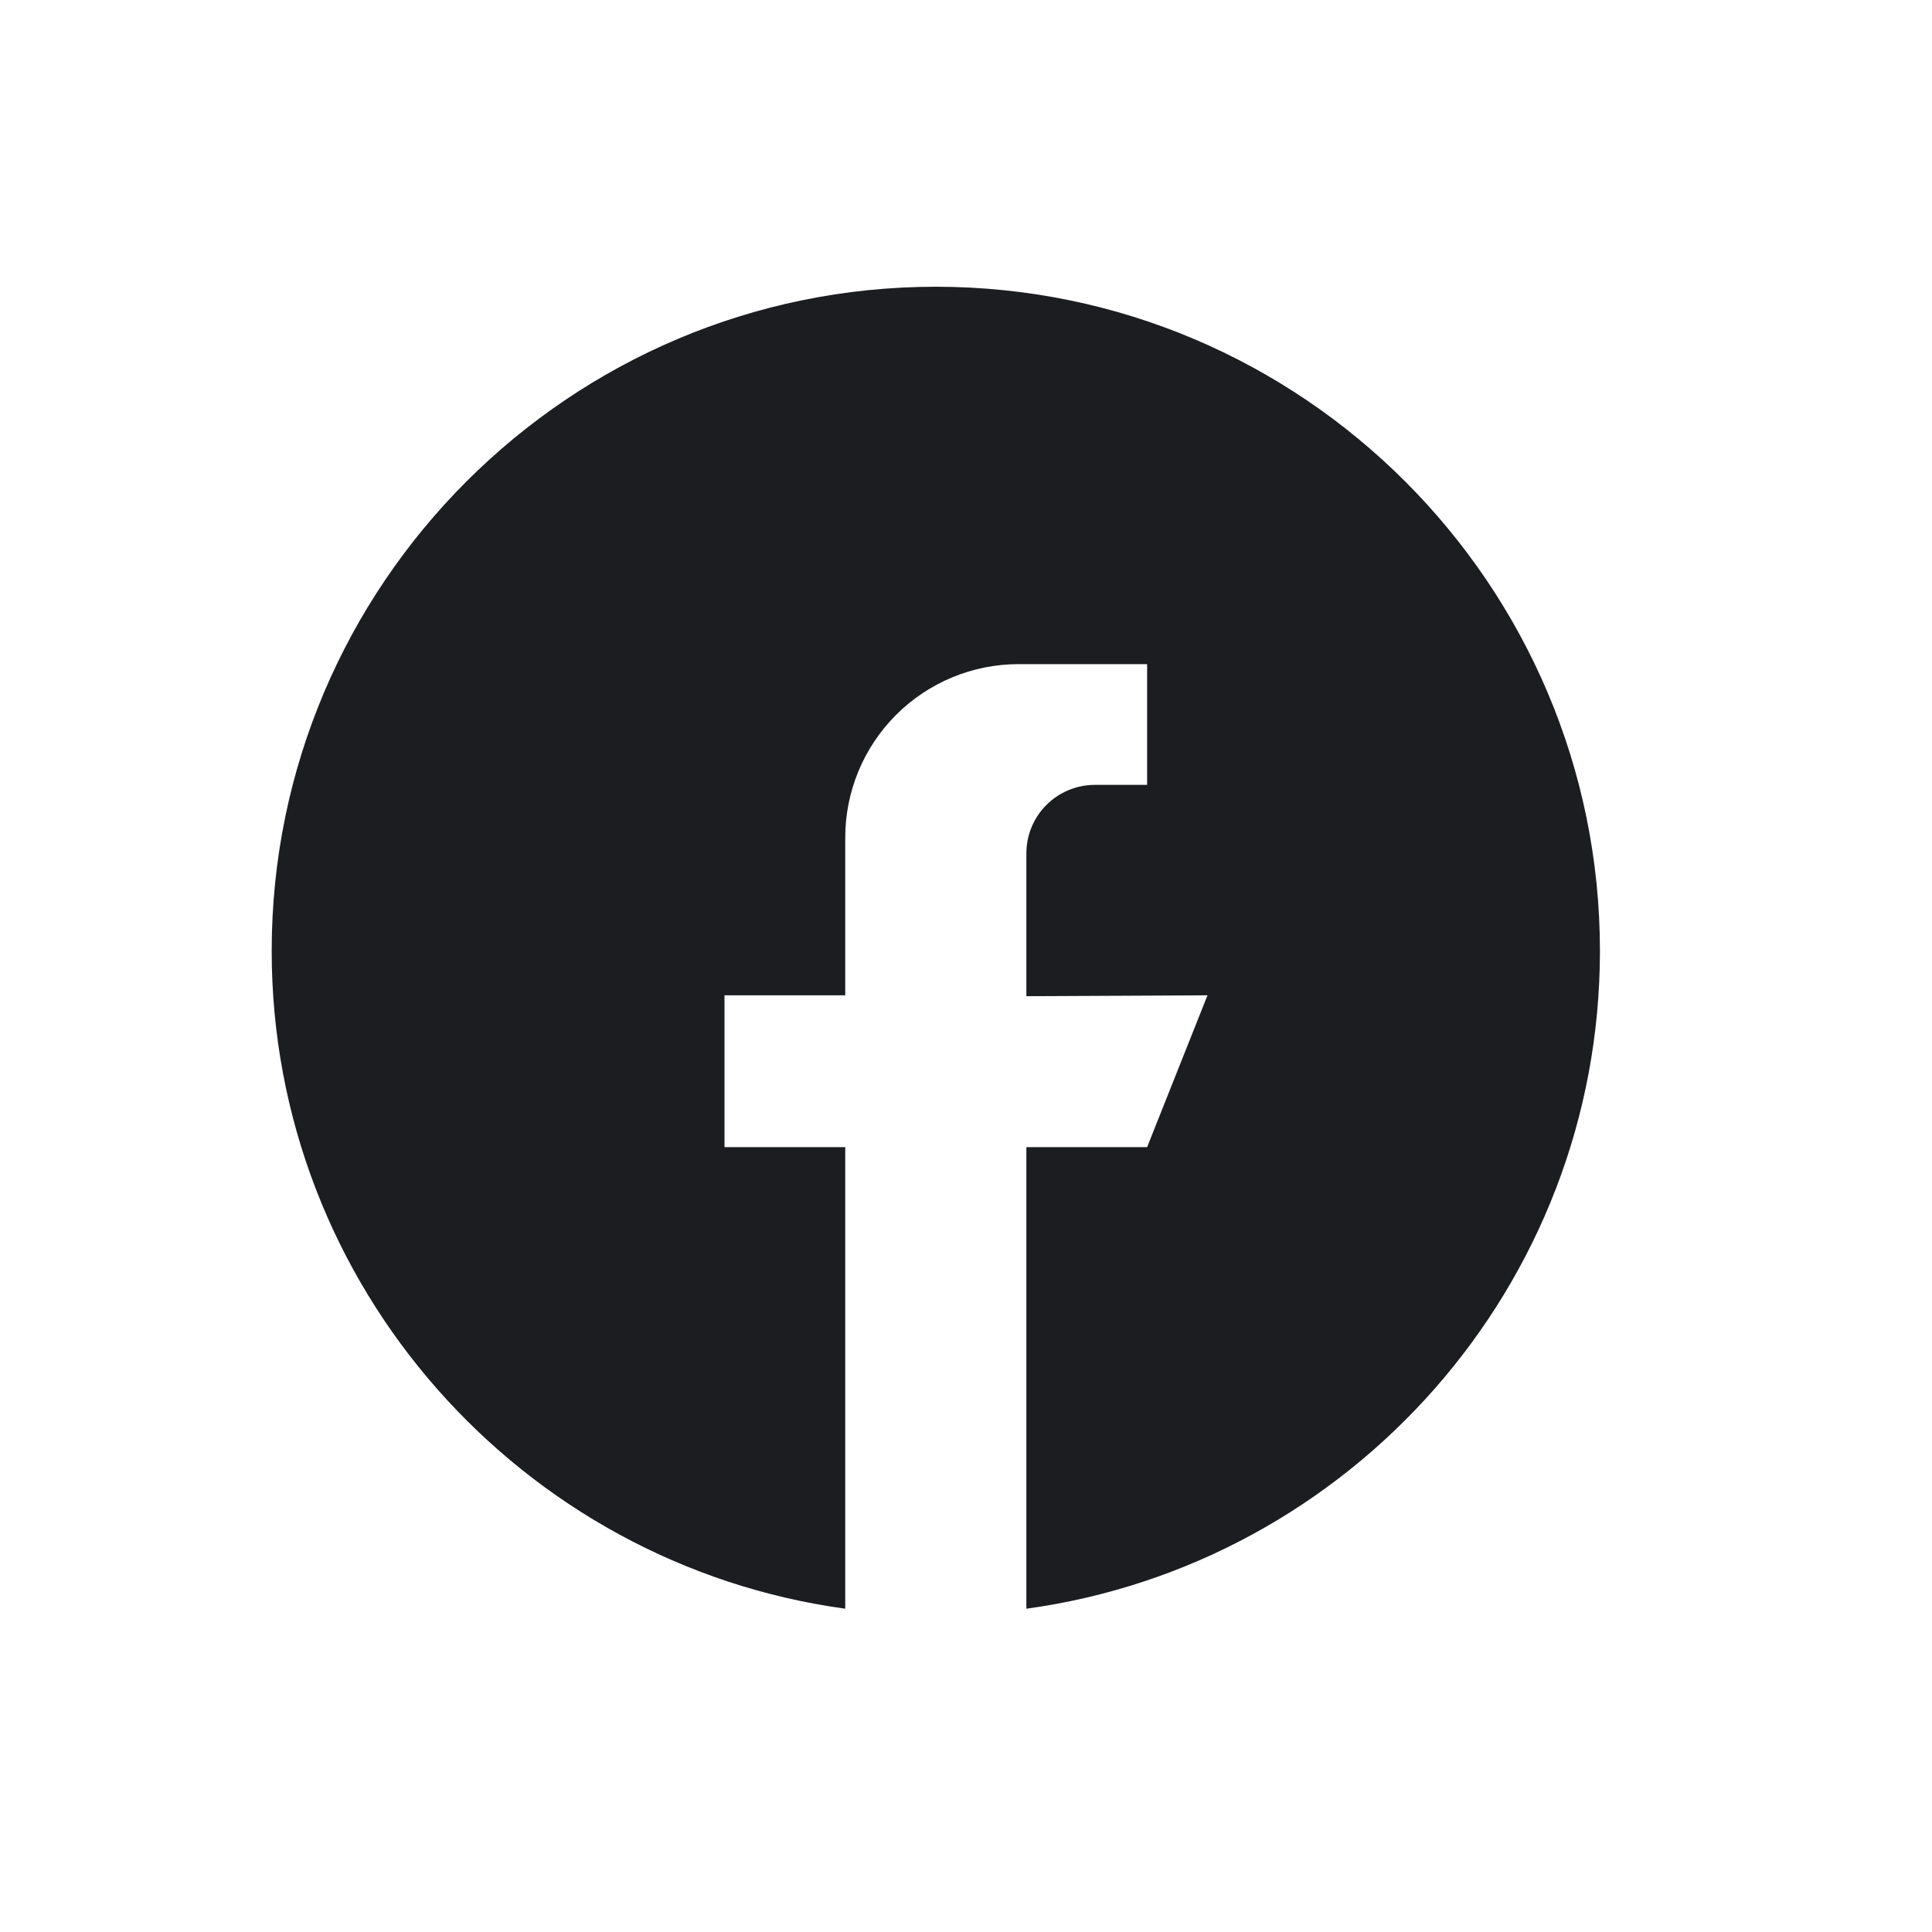 <svg width="24" height="24" viewBox="0 0 24 24" fill="none" xmlns="http://www.w3.org/2000/svg">
<path fill-rule="evenodd" clip-rule="evenodd" d="M11.625 3.562C16.174 3.562 19.875 7.263 19.875 11.812C19.875 15.98 16.768 19.433 12.75 19.984V14.25H14.25L15 12.364L12.75 12.375V10.601C12.75 10.131 13.131 9.75 13.601 9.75C13.94 9.75 14.25 9.75 14.25 9.75V8.25H12.654C12.083 8.25 11.535 8.477 11.131 8.881C10.727 9.285 10.5 9.833 10.5 10.404C10.5 11.399 10.5 12.364 10.5 12.364H9V14.25H10.5V19.984C6.481 19.433 3.375 15.98 3.375 11.812C3.375 7.263 7.076 3.562 11.625 3.562Z" fill="#1C1D20"/>
</svg>
